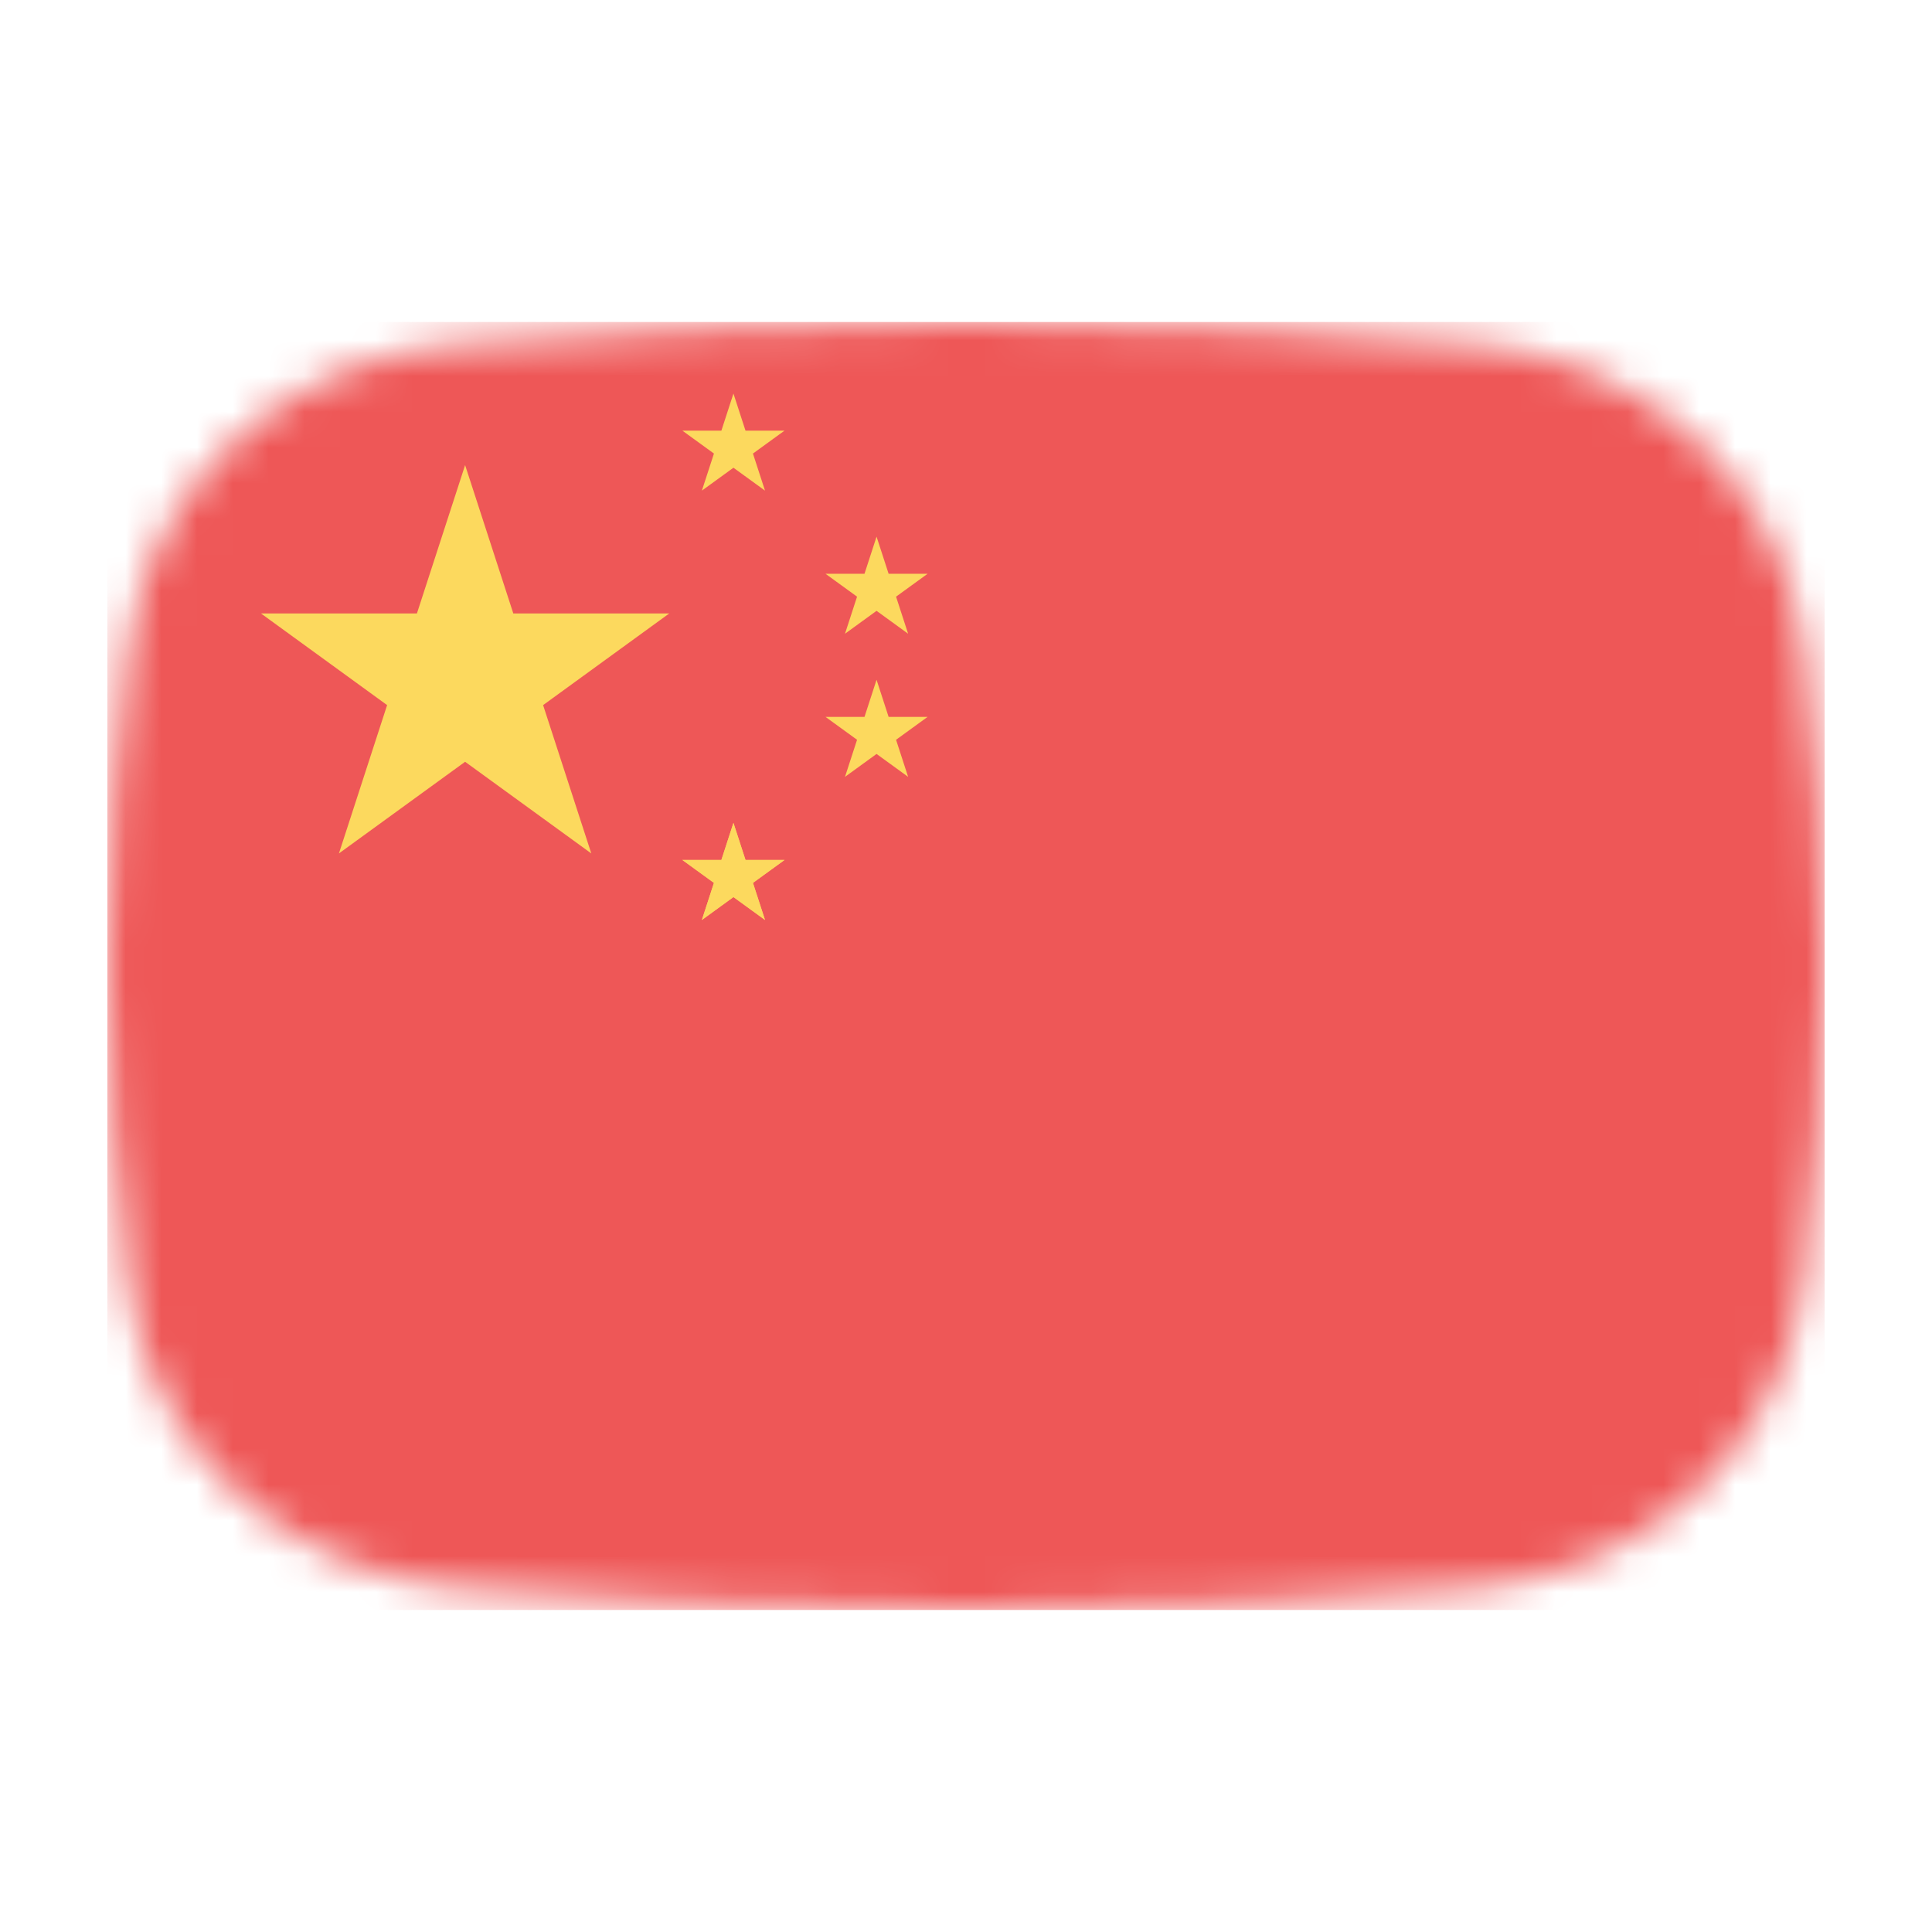 <svg width="54" height="54" viewBox="0 0 54 54" fill="none" xmlns="http://www.w3.org/2000/svg">
<mask id="mask0_1_28968" style="mask-type:alpha" maskUnits="userSpaceOnUse" x="3" y="9" width="48" height="36">
<path d="M3.569 18.136C4.167 13.412 8.041 10.002 12.786 9.609C16.641 9.289 21.62 9 27 9C32.38 9 37.359 9.289 41.214 9.609C45.959 10.002 49.833 13.412 50.431 18.136C50.752 20.676 51 23.704 51 27C51 30.296 50.752 33.324 50.431 35.864C49.833 40.587 45.959 43.998 41.214 44.391C37.359 44.711 32.38 45 27 45C21.62 45 16.641 44.711 12.786 44.391C8.042 43.998 4.167 40.587 3.569 35.864C3.248 33.324 3 30.296 3 27C3 23.704 3.248 20.676 3.569 18.136Z" fill="#00D0BF"/>
</mask>
<g mask="url(#mask0_1_28968)">
<rect x="51" y="45" width="48" height="36" transform="rotate(-180 51 45)" fill="#EE5757"/>
<path d="M13 13L14.347 17.146H18.706L15.18 19.708L16.527 23.854L13 21.292L9.473 23.854L10.82 19.708L7.294 17.146H11.653L13 13Z" fill="#FCD95E"/>
<path d="M20.5 11L20.837 12.037H21.927L21.045 12.677L21.382 13.713L20.5 13.073L19.618 13.713L19.955 12.677L19.073 12.037H20.163L20.5 11Z" fill="#FCD95E"/>
<path d="M20.5 23L20.837 24.037H21.927L21.045 24.677L21.382 25.713L20.5 25.073L19.618 25.713L19.955 24.677L19.073 24.037H20.163L20.5 23Z" fill="#FCD95E"/>
<path d="M20.5 23L20.837 24.037H21.927L21.045 24.677L21.382 25.713L20.5 25.073L19.618 25.713L19.955 24.677L19.073 24.037H20.163L20.5 23Z" fill="#FCD95E"/>
<path d="M24.5 19L24.837 20.037H25.927L25.045 20.677L25.382 21.713L24.5 21.073L23.618 21.713L23.955 20.677L23.073 20.037H24.163L24.5 19Z" fill="#FCD95E"/>
<path d="M24.5 15L24.837 16.037H25.927L25.045 16.677L25.382 17.713L24.5 17.073L23.618 17.713L23.955 16.677L23.073 16.037H24.163L24.5 15Z" fill="#FCD95E"/>
</g>
</svg>
